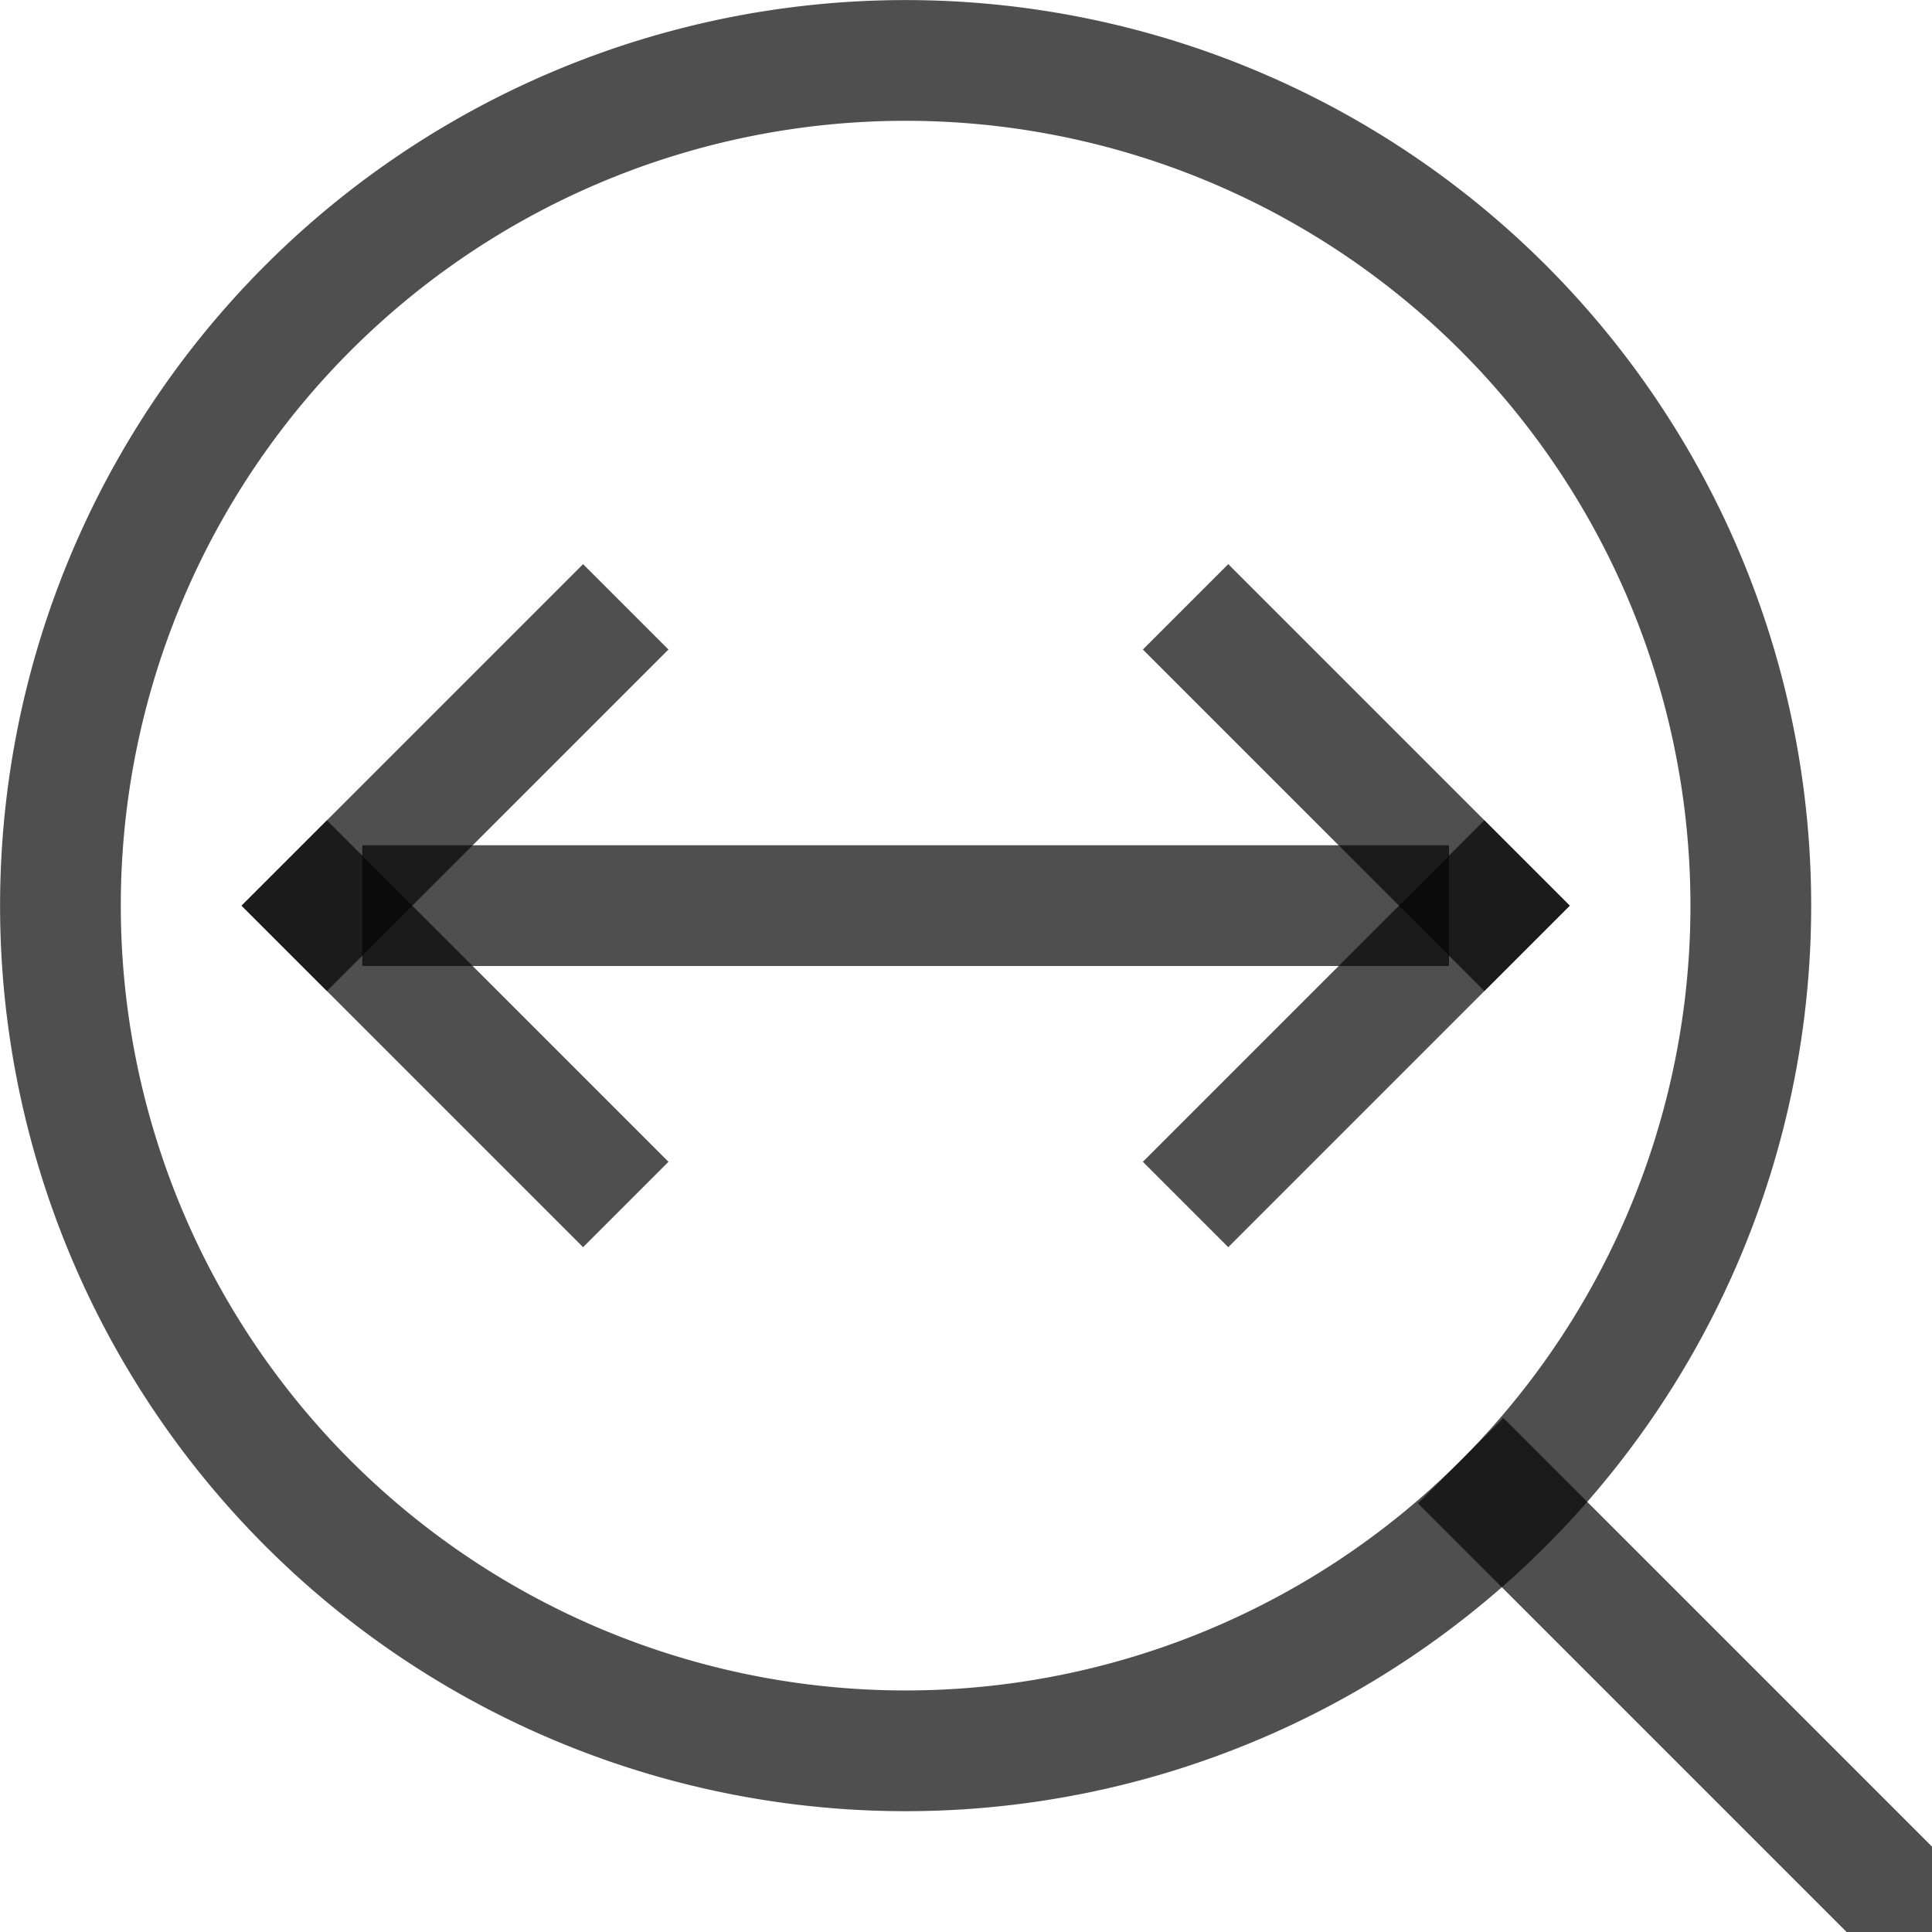 <svg xmlns="http://www.w3.org/2000/svg" width="16" height="16">
    <path d="M12.803 2.197a7.5 7.5 0 0 0-10.606 0 7.5 7.5 0 0 0 0 10.606 7.5 7.5 0 0 0 10.606 0 7.5 7.5 0 0 0 0-10.606zm-.707.707a6.5 6.5 0 0 1 0 9.192 6.5 6.5 0 0 1-9.192 0 6.5 6.5 0 0 1 0-9.192 6.5 6.5 0 0 1 9.192 0z" style="fill:#050505;fill-opacity:.7;fill-rule:evenodd;stroke-width:2;stroke-linecap:square;stop-color:#000"/>
    <path d="M17.107-.5h6v1h-6zm-6.611-3.389h4v1h-4z" style="fill:#050505;fill-opacity:.7;fill-rule:evenodd;stroke-width:2;stroke-linecap:square;stop-color:#000" transform="rotate(45)"/>
    <path d="M3 7h9v1H3z" style="fill:#050505;fill-opacity:.7;fill-rule:evenodd;stroke-width:1.897;stroke-linecap:square;stop-color:#000"/>
    <path d="M-.111-14.496h4v1h-4z" style="fill:#050505;fill-opacity:.7;fill-rule:evenodd;stroke-width:2;stroke-linecap:square;stop-color:#000" transform="scale(1 -1) rotate(45)"/>
    <path d="M-.111 6.718h4v1h-4z" style="fill:#050505;fill-opacity:.7;fill-rule:evenodd;stroke-width:2;stroke-linecap:square;stop-color:#000" transform="scale(-1 1) rotate(45)"/>
    <path d="M-10.718-3.889h4v1h-4z" style="fill:#050505;fill-opacity:.7;fill-rule:evenodd;stroke-width:2;stroke-linecap:square;stop-color:#000" transform="rotate(-135)"/>
</svg>
